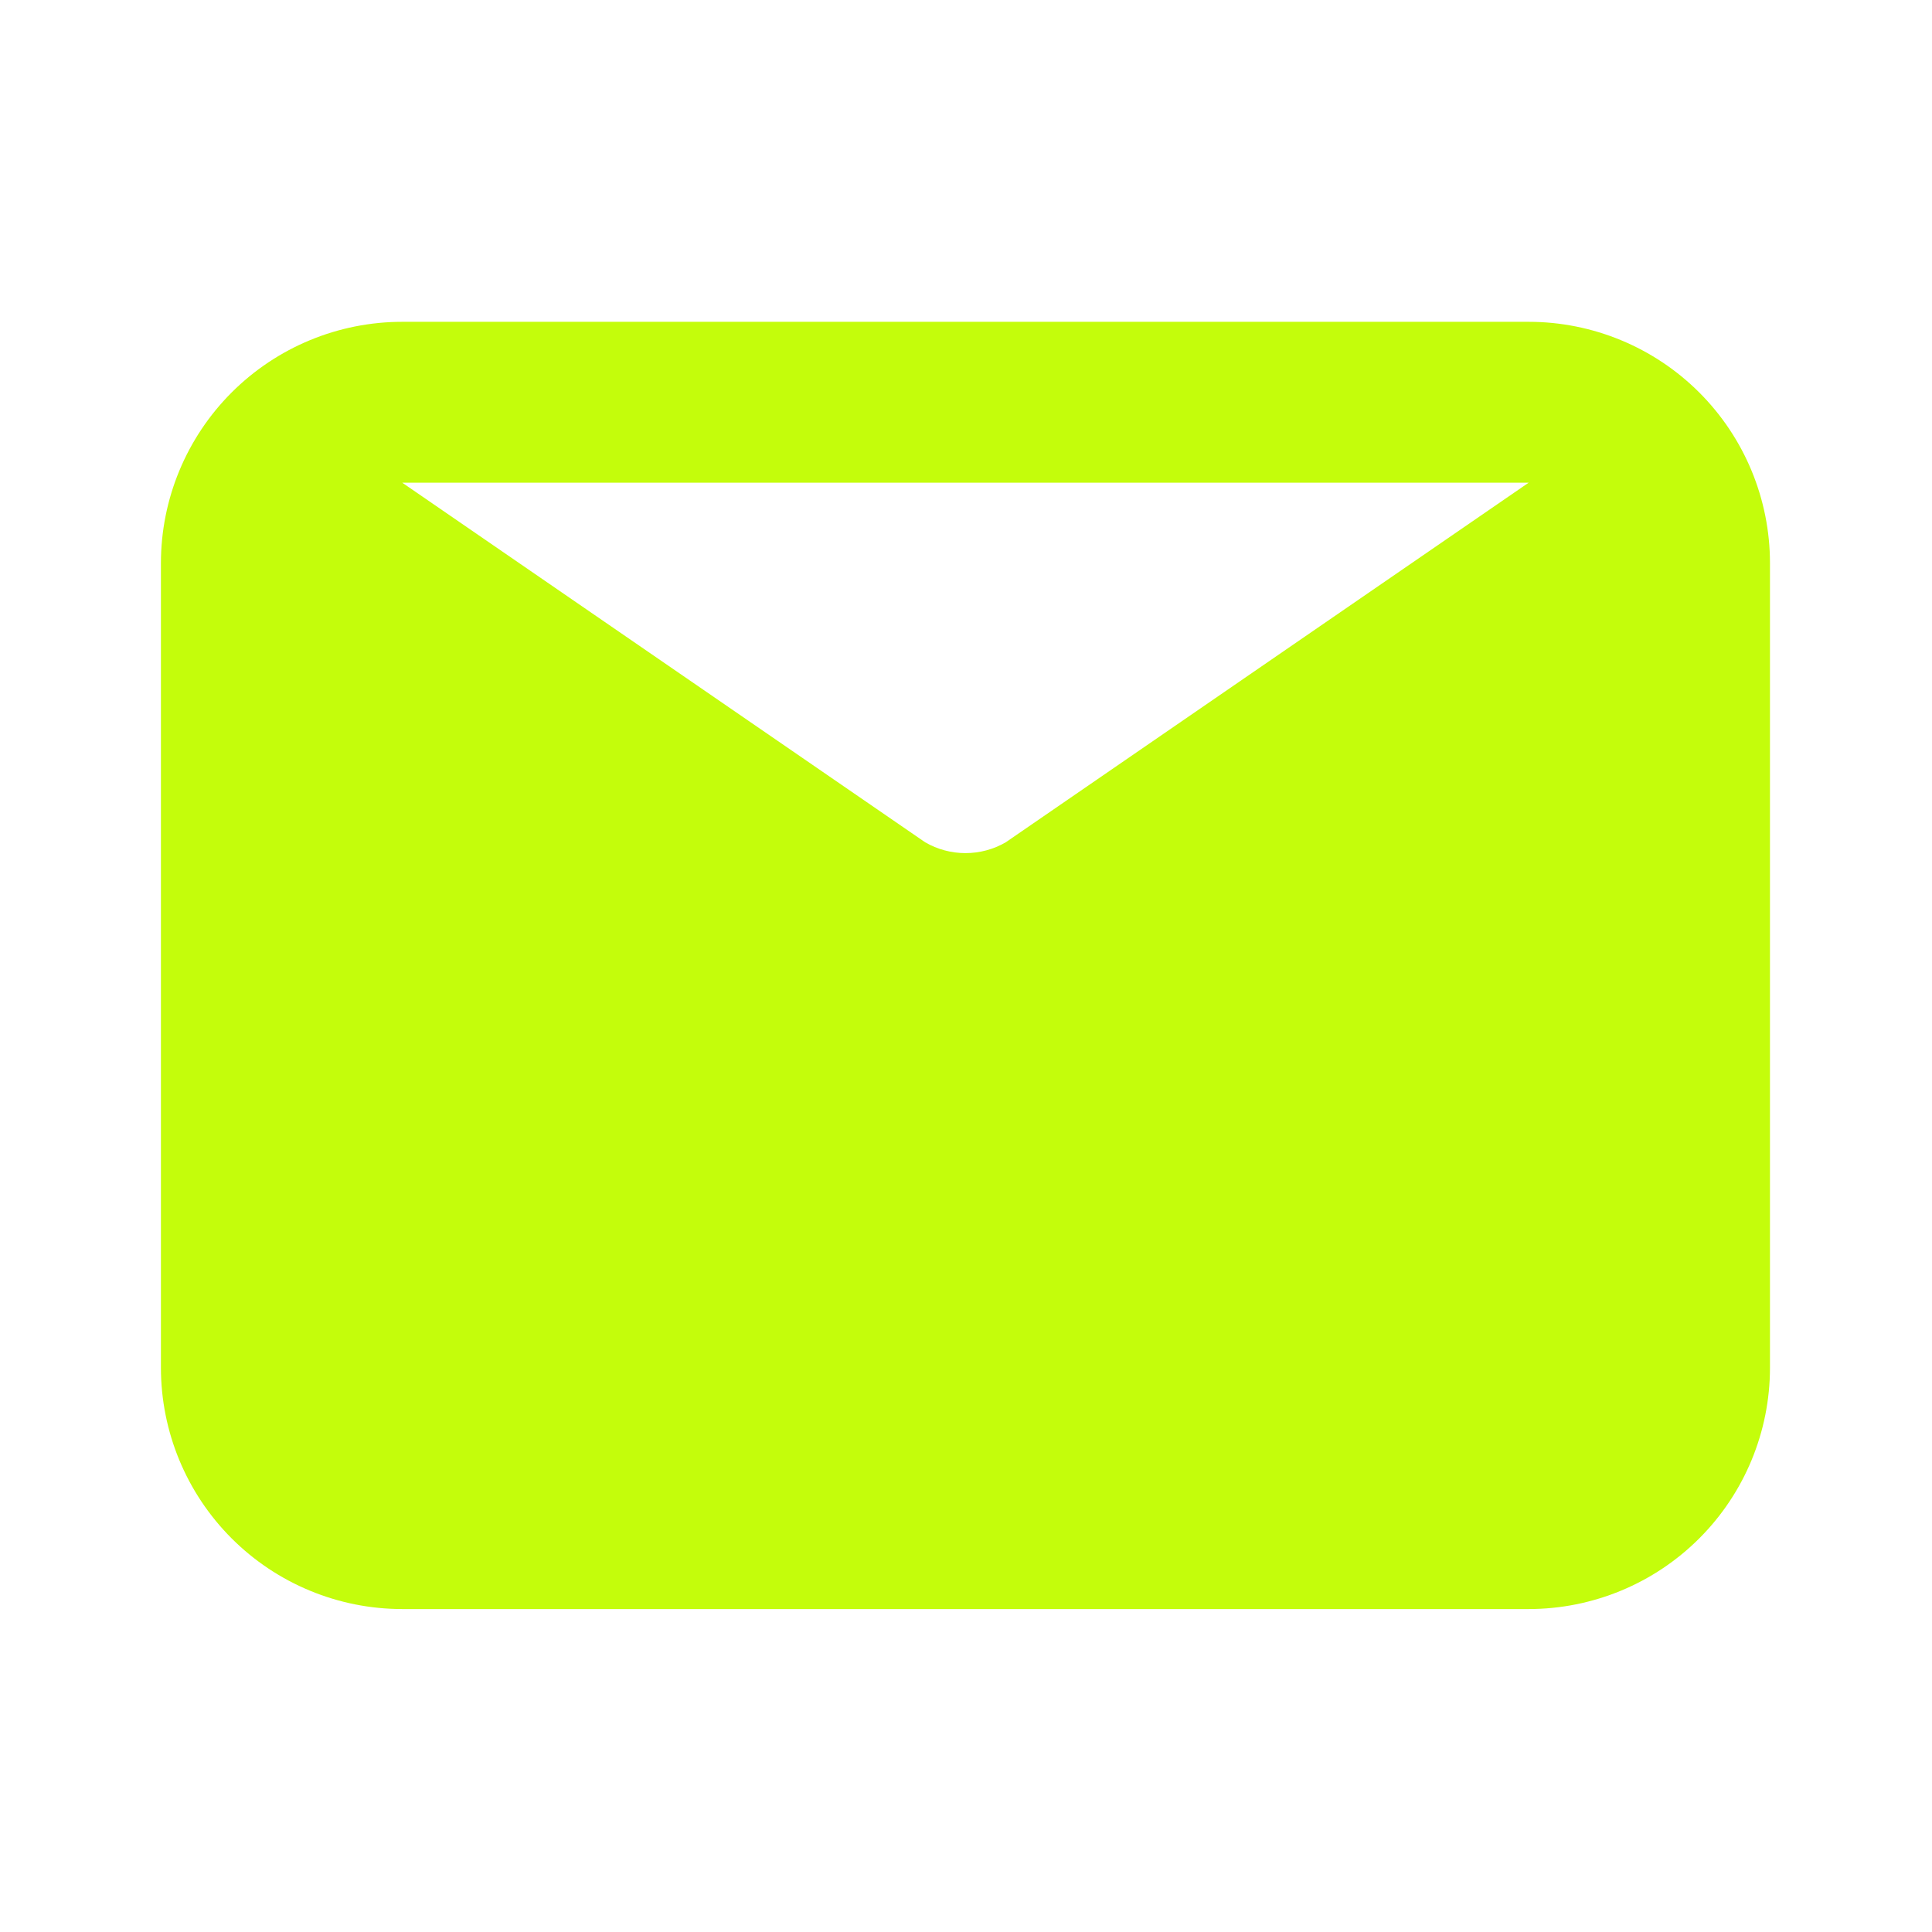 <svg width="299" height="299" viewBox="0 0 299 299" fill="none" xmlns="http://www.w3.org/2000/svg">
<path d="M236.572 49.804H62.258C52.352 49.804 42.851 53.74 35.846 60.745C28.841 67.75 24.905 77.251 24.905 87.157V211.667C24.905 221.574 28.841 231.075 35.846 238.08C42.851 245.085 52.352 249.02 62.258 249.02H236.572C246.479 249.02 255.98 245.085 262.985 238.08C269.99 231.075 273.925 221.574 273.925 211.667V87.157C273.925 77.251 269.99 67.75 262.985 60.745C255.98 53.74 246.479 49.804 236.572 49.804V49.804ZM236.572 74.706L155.641 130.362C153.748 131.455 151.601 132.03 149.415 132.03C147.23 132.03 145.083 131.455 143.19 130.362L62.258 74.706H236.572Z" fill="#C4FD0B"/>
</svg>
